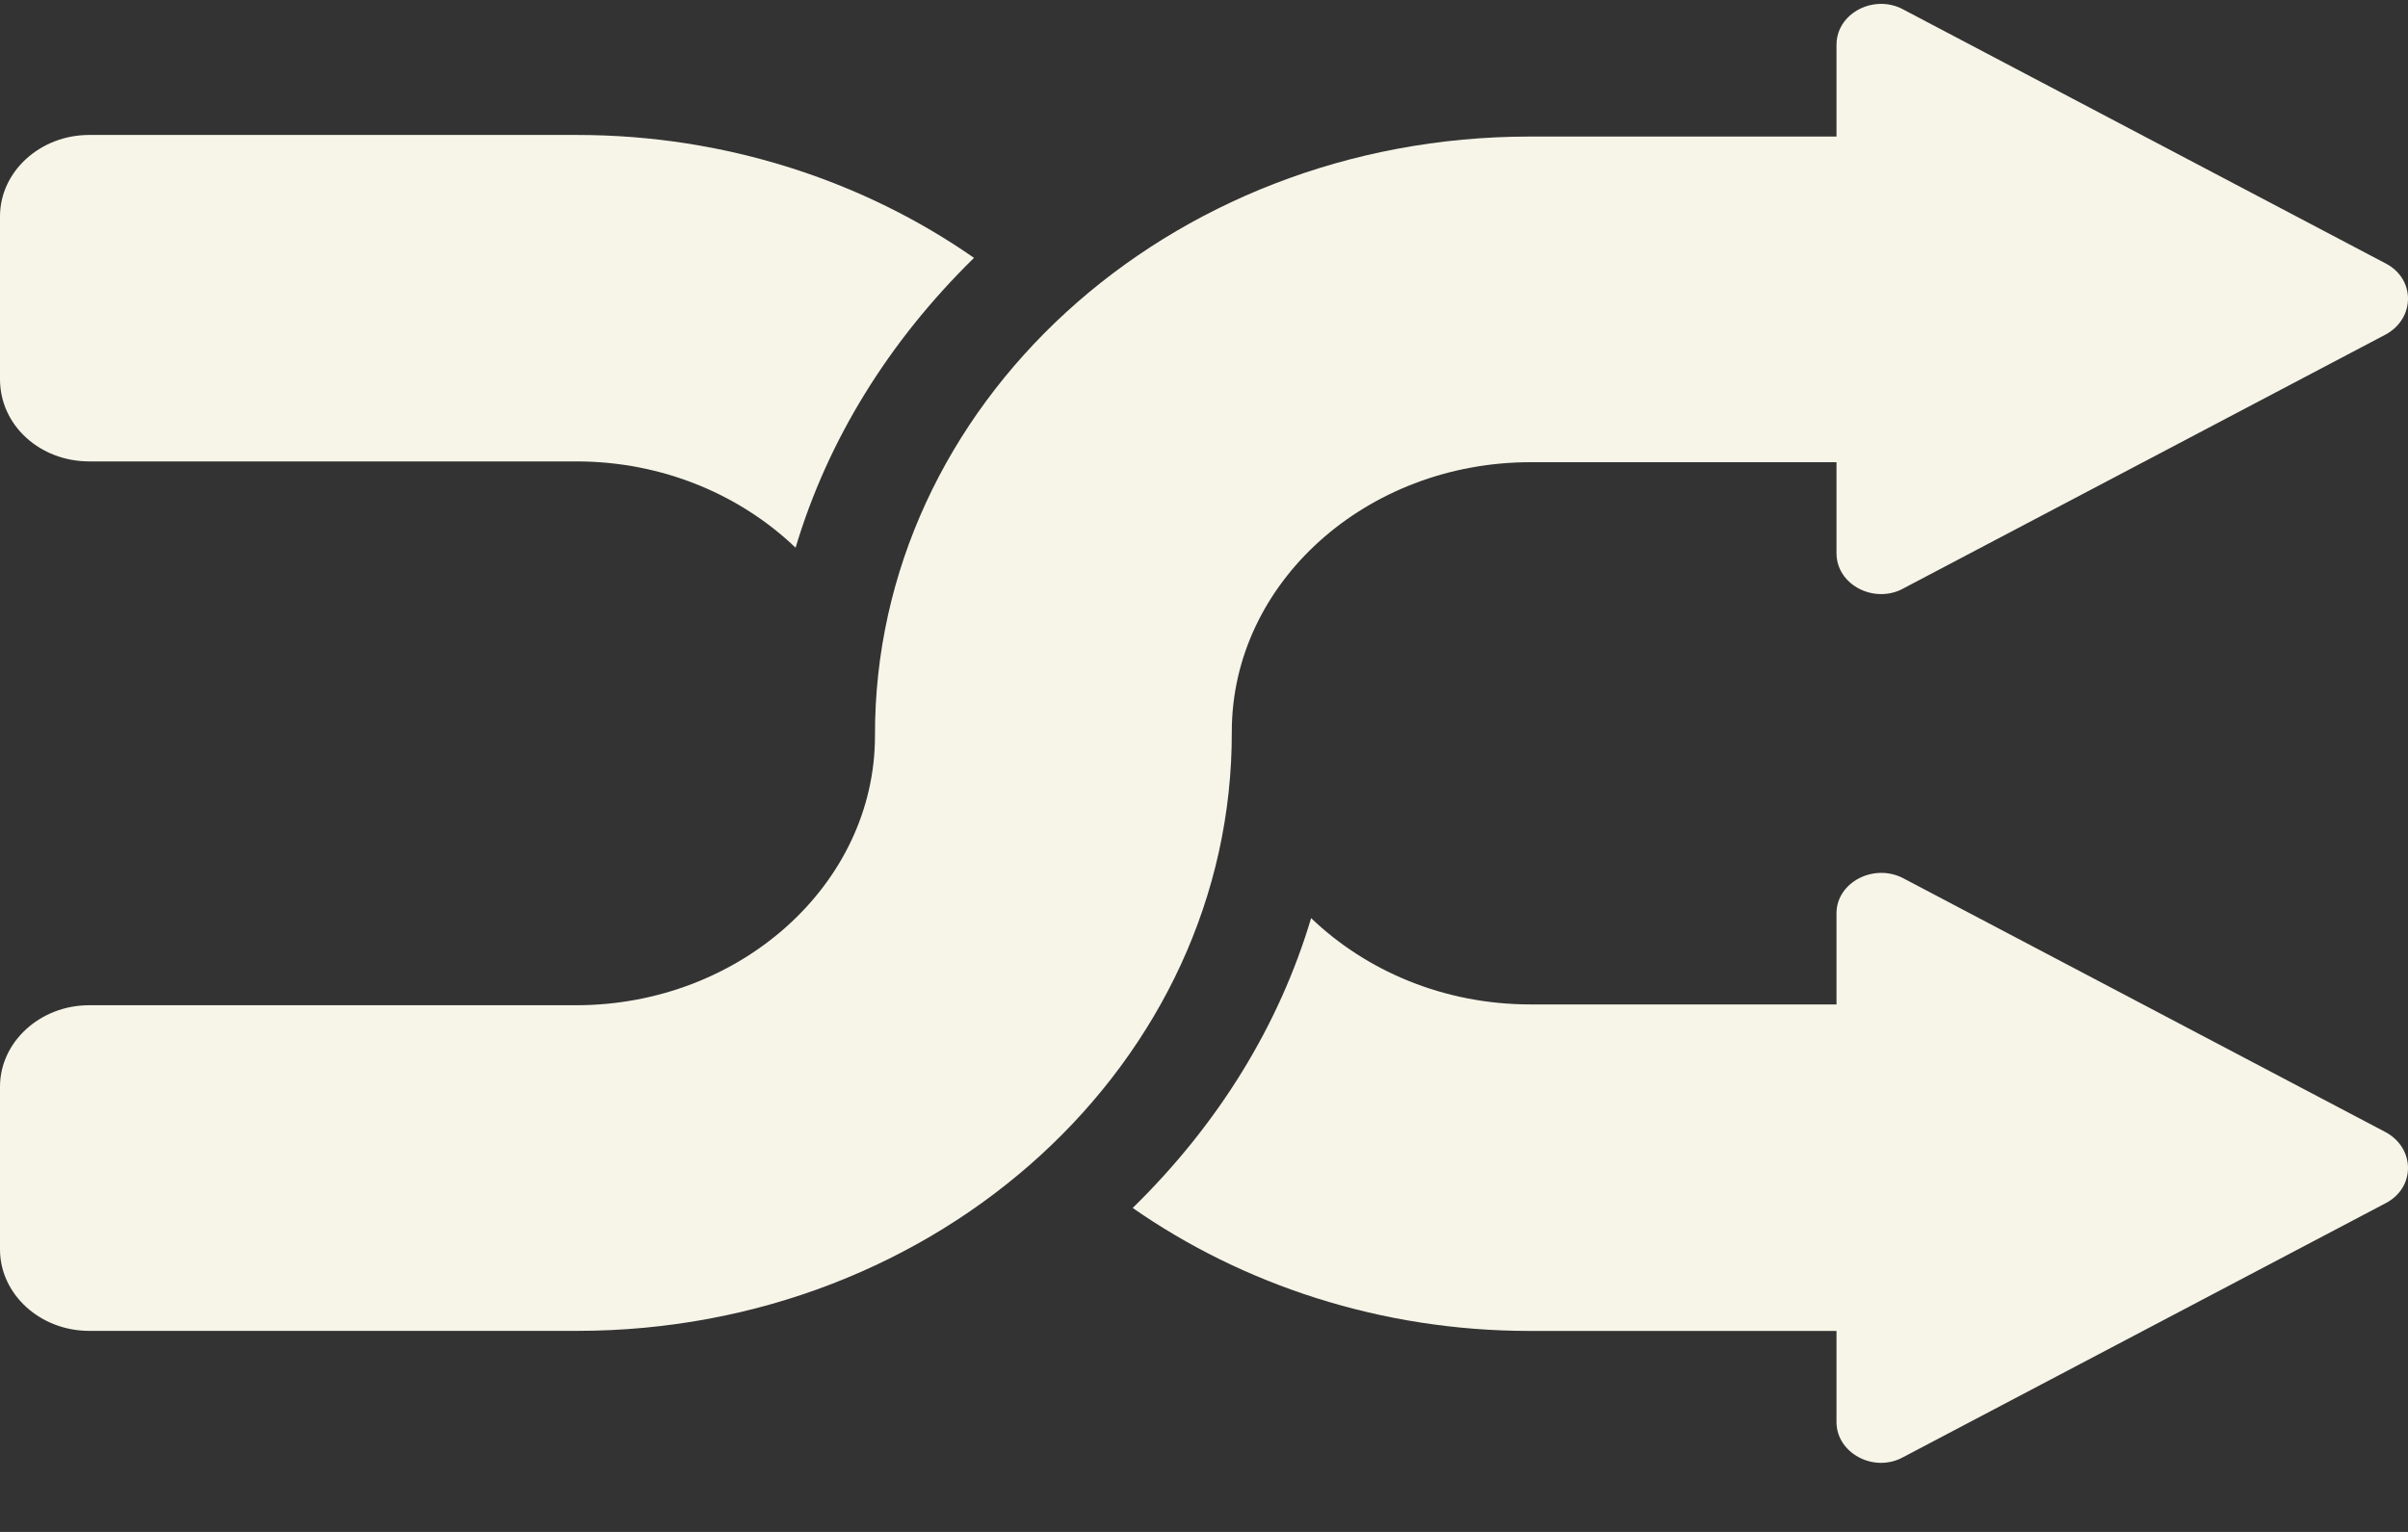 <svg width="33" height="21" viewBox="0 0 33 21" fill="none" xmlns="http://www.w3.org/2000/svg">
                                            <rect x="0" y="0" width="33" height="21" fill="#333333" stroke="none"/>
                                            <path d="M1.222 6.325H7.896C9.082 6.325 10.145 6.783 10.903 7.508C11.343 6.035 12.175 4.685 13.348 3.535C11.844 2.486 9.95 1.85 7.909 1.85H1.222C0.55 1.85 0 2.352 0 2.966V5.198C0 5.834 0.55 6.325 1.222 6.325Z" fill="#F7F5E8"></path>
                                            <path d="M32.697 15.522L26.084 12.04C25.681 11.828 25.168 12.095 25.168 12.519V13.769H20.975C19.789 13.769 18.726 13.312 17.968 12.586C17.528 14.06 16.697 15.41 15.523 16.559C17.027 17.608 18.922 18.245 20.963 18.245H25.168V19.495C25.168 19.919 25.681 20.198 26.084 19.974L32.697 16.492C33.101 16.28 33.101 15.745 32.697 15.522Z" fill="#F7F5E8"></path>
                                            <path d="M32.697 4.584L26.085 8.066C25.987 8.122 25.877 8.144 25.779 8.144C25.461 8.144 25.168 7.91 25.168 7.586V6.336H20.975C18.726 6.336 16.881 7.988 16.881 10.03C16.893 14.562 12.871 18.244 7.909 18.244H1.222C0.55 18.244 0 17.742 0 17.128V14.896C0 14.283 0.55 13.78 1.222 13.78H7.896C10.133 13.78 11.991 12.129 11.991 10.086C11.979 5.555 16 1.872 20.963 1.872H25.168V0.611C25.168 0.288 25.461 0.053 25.779 0.053C25.877 0.053 25.987 0.076 26.085 0.131L32.697 3.613C33.101 3.825 33.101 4.361 32.697 4.584Z" fill="#F7F5E8"></path>
                                            </svg>